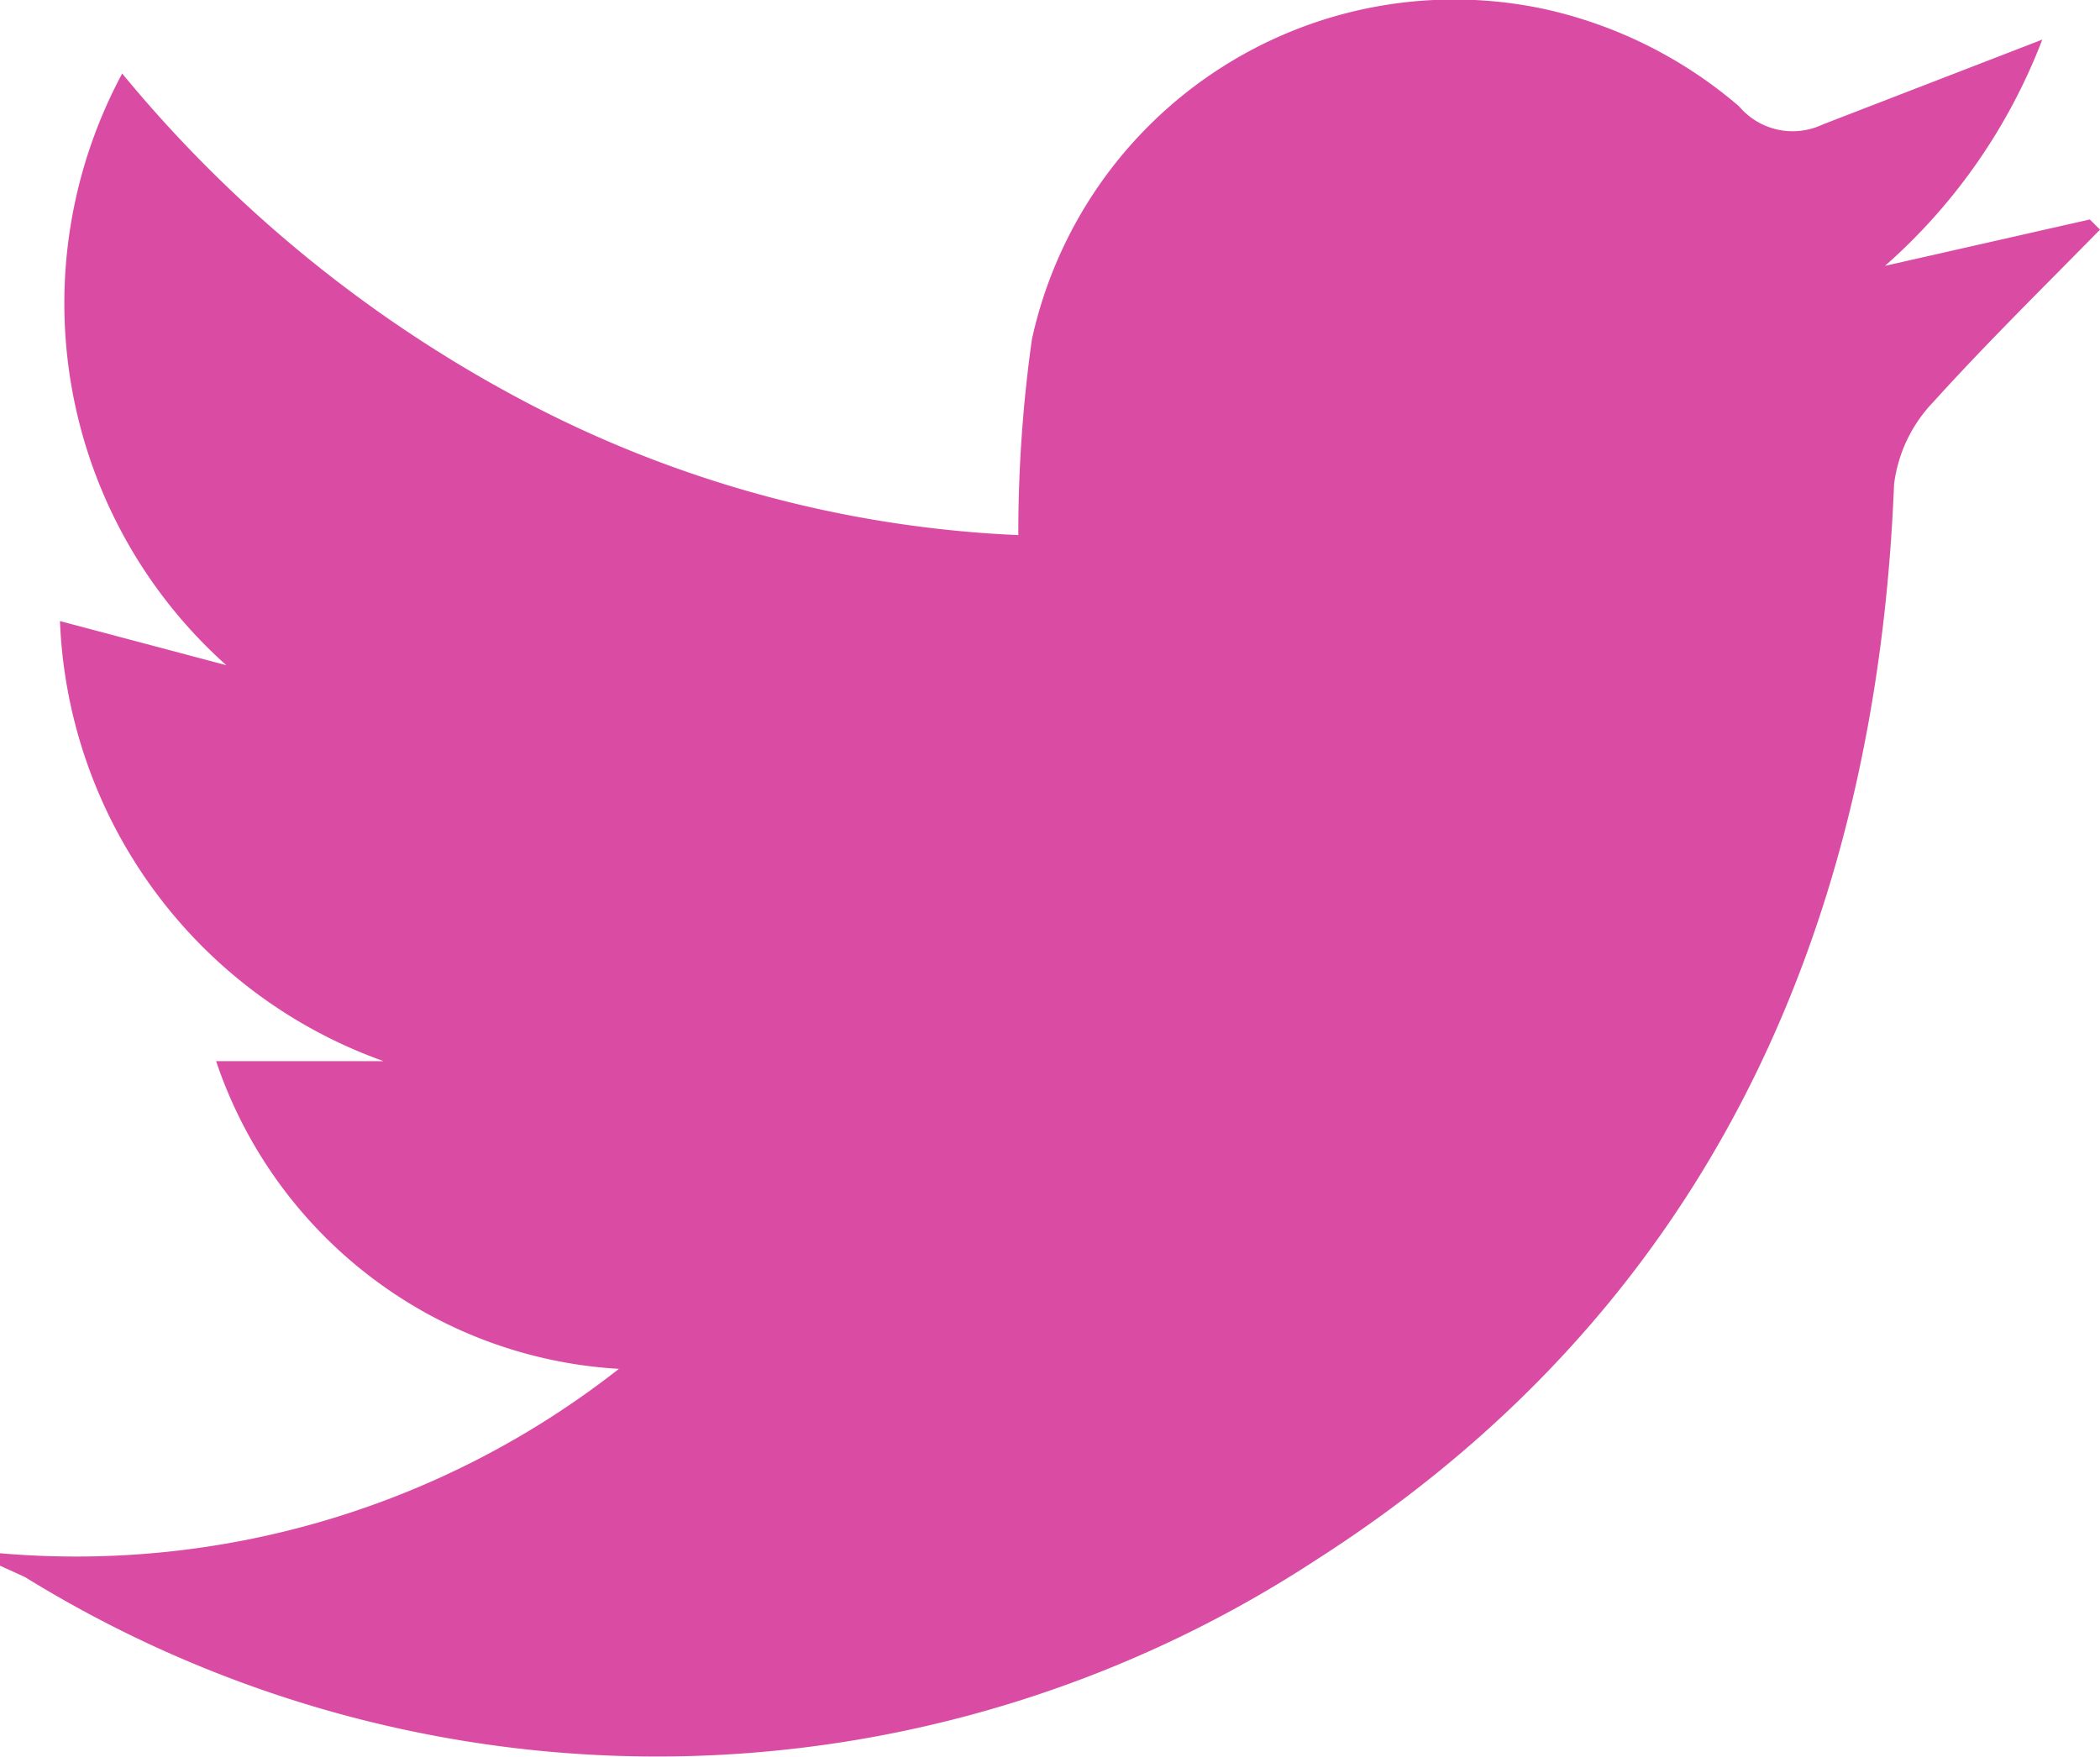 <svg xmlns="http://www.w3.org/2000/svg" viewBox="0 0 18.56 15.53"><defs><style>.cls-1{fill:#da4ca3;}</style></defs><title>twitter-pink</title><g id="Layer_2" data-name="Layer 2"><g id="Layer_4" data-name="Layer 4"><g id="Layer_2-2" data-name="Layer 2"><g id="Layer_1-2" data-name="Layer 1-2"><path class="cls-1" d="M0,13.73A7.77,7.77,0,0,0,5.47,12.1,4,4,0,0,1,1.91,9.38H3.39A4.31,4.31,0,0,1,.53,5.49L2,5.88A4.29,4.29,0,0,1,1.08.65,11.63,11.63,0,0,0,4.62,3.54,10.31,10.31,0,0,0,9,4.73,12.29,12.29,0,0,1,9.12,3,3.82,3.82,0,0,1,13.65.08a3.94,3.94,0,0,1,1.72.86.62.62,0,0,0,.74.16L18.05.35a5.09,5.09,0,0,1-1.39,2l1.81-.41.09.09c-.49.5-1,1-1.47,1.52a1.28,1.28,0,0,0-.35.73c-.16,4-1.7,7.33-5.11,9.51a10.63,10.63,0,0,1-11.41.15L0,13.84Z"/></g></g></g></g></svg>